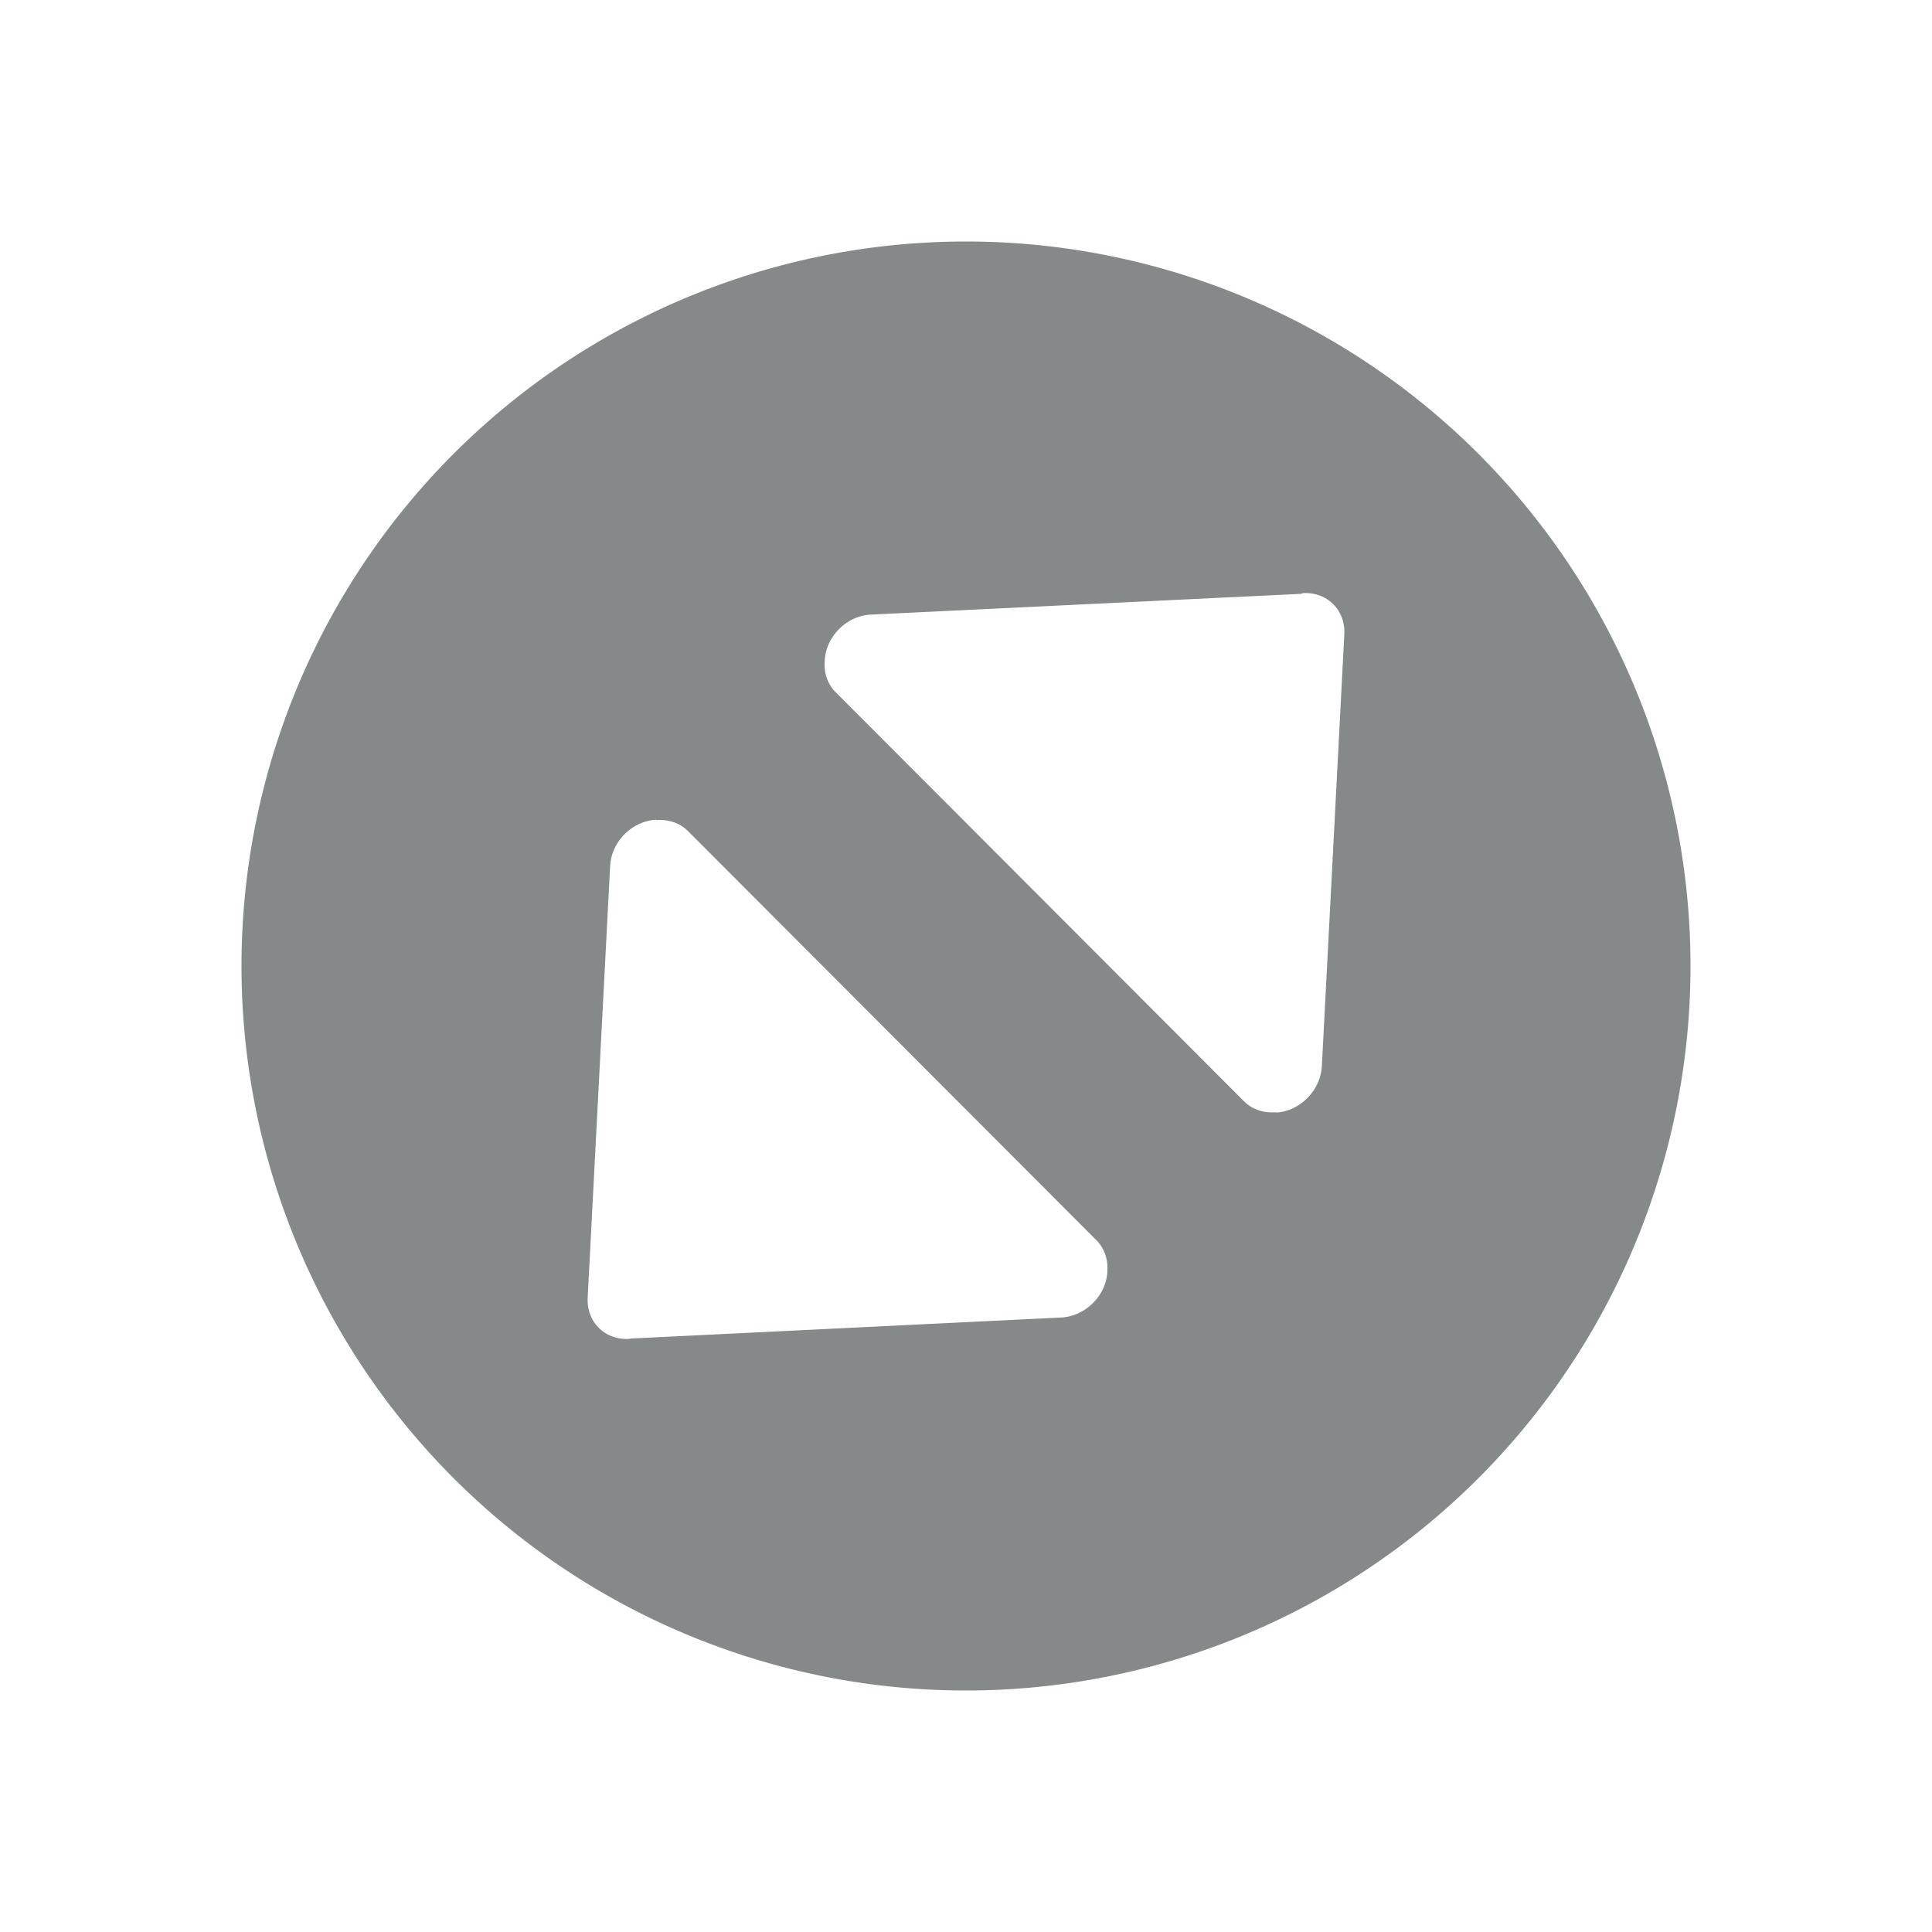 <?xml version="1.0" encoding="UTF-8" standalone="no"?>
<svg
   xmlns:dc="http://purl.org/dc/elements/1.1/"
   xmlns:cc="http://creativecommons.org/ns#"
   xmlns:rdf="http://www.w3.org/1999/02/22-rdf-syntax-ns#"
   xmlns:svg="http://www.w3.org/2000/svg"
   xmlns="http://www.w3.org/2000/svg"
   xmlns:sodipodi="http://sodipodi.sourceforge.net/DTD/sodipodi-0.dtd"
   xmlns:inkscape="http://www.inkscape.org/namespaces/inkscape"
   viewBox="0 0 16 16"
   version="1.1"
   id="svg4"
   sodipodi:docname="winmax:inactive.svg"
   inkscape:version="0.92.2 2405546, 2018-03-11">
  <defs
     id="defs8" />
  <sodipodi:namedview
     pagecolor="#ffffff"
     bordercolor="#666666"
     borderopacity="1"
     objecttolerance="10"
     gridtolerance="10"
     guidetolerance="10"
     inkscape:pageopacity="0"
     inkscape:pageshadow="2"
     inkscape:window-width="781"
     inkscape:window-height="480"
     id="namedview6"
     showgrid="false"
     inkscape:zoom="14.75"
     inkscape:cx="8"
     inkscape:cy="8"
     inkscape:window-x="0"
     inkscape:window-y="0"
     inkscape:window-maximized="0"
     inkscape:current-layer="svg4" />
  <path
     d="m8 2a6 6 0 0 0 -6 6 6 6 0 0 0 6 6 6 6 0 0 0 6-6 6 6 0 0 0 -6-6zm2.791 2.912c.2-.011.353.141.342.342l-.186 3.576c-.011.2-.181.374-.381.384v-.003c-.096.008-.192-.02-.262-.089l-3.383-3.389c-.068-.068-.098-.16-.091-.254v-.008c.01-.2.181-.371.381-.381l3.563-.172.017-.006zm-5.357 1.877v.003c.096-.008.192.02.262.089l3.383 3.389c.068.068.098.16.091.254l.001.006c-.01.2-.182.371-.383.381l-3.561.174-.018.003c-.2.011-.353-.141-.342-.342l.186-3.576c.011-.2.181-.371.381-.381z"
     fill="#bebebe"
     id="path2"
     style="fill:#86898a;fill-opacity:1" />
</svg>
